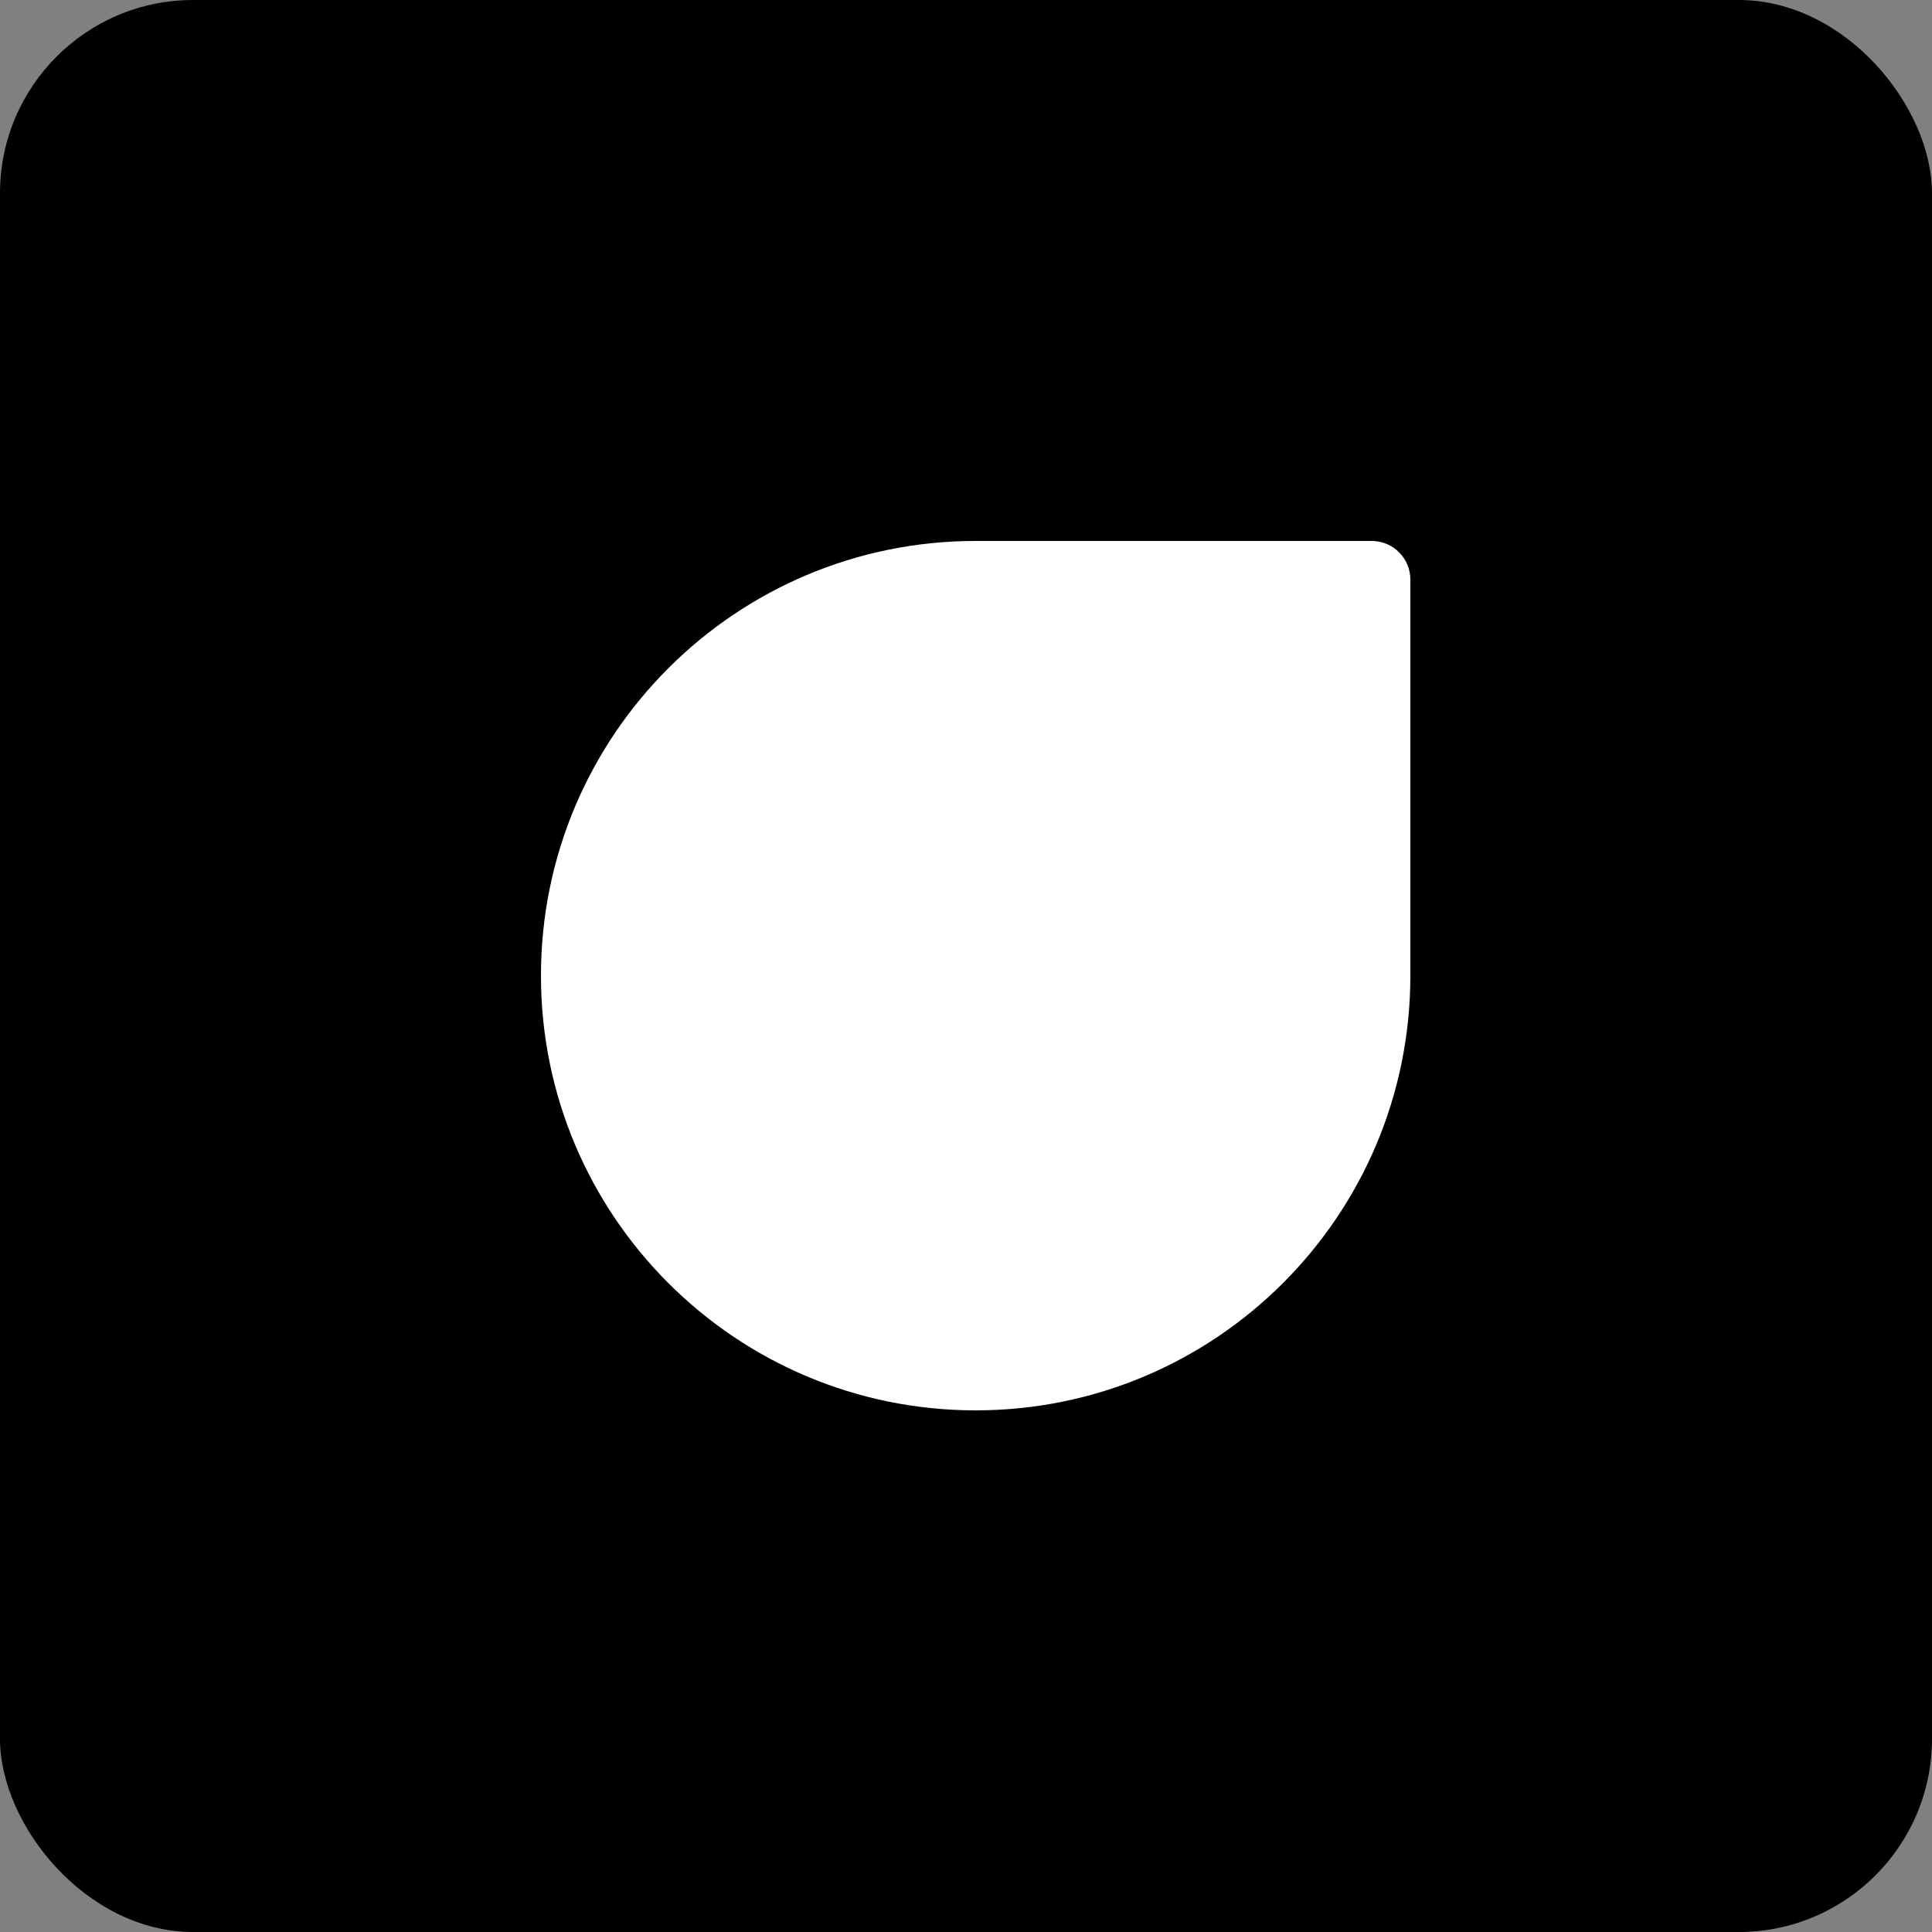<svg width="100" height="100" viewBox="0 0 100 100" fill="none" xmlns="http://www.w3.org/2000/svg">
<rect x="0" y="0" width="100" height="100" fill="#808080" stroke="none"/>
<rect width="100" height="100" rx="10" fill="black"/>
<path fill-rule="evenodd" clip-rule="evenodd" d="M50.5 73C62.926 73 73 62.926 73 50.5V30C73 28.895 72.105 28 71 28H50.5C38.074 28 28 38.074 28 50.5C28 62.926 38.074 73 50.5 73Z" fill="white"/>
</svg>

